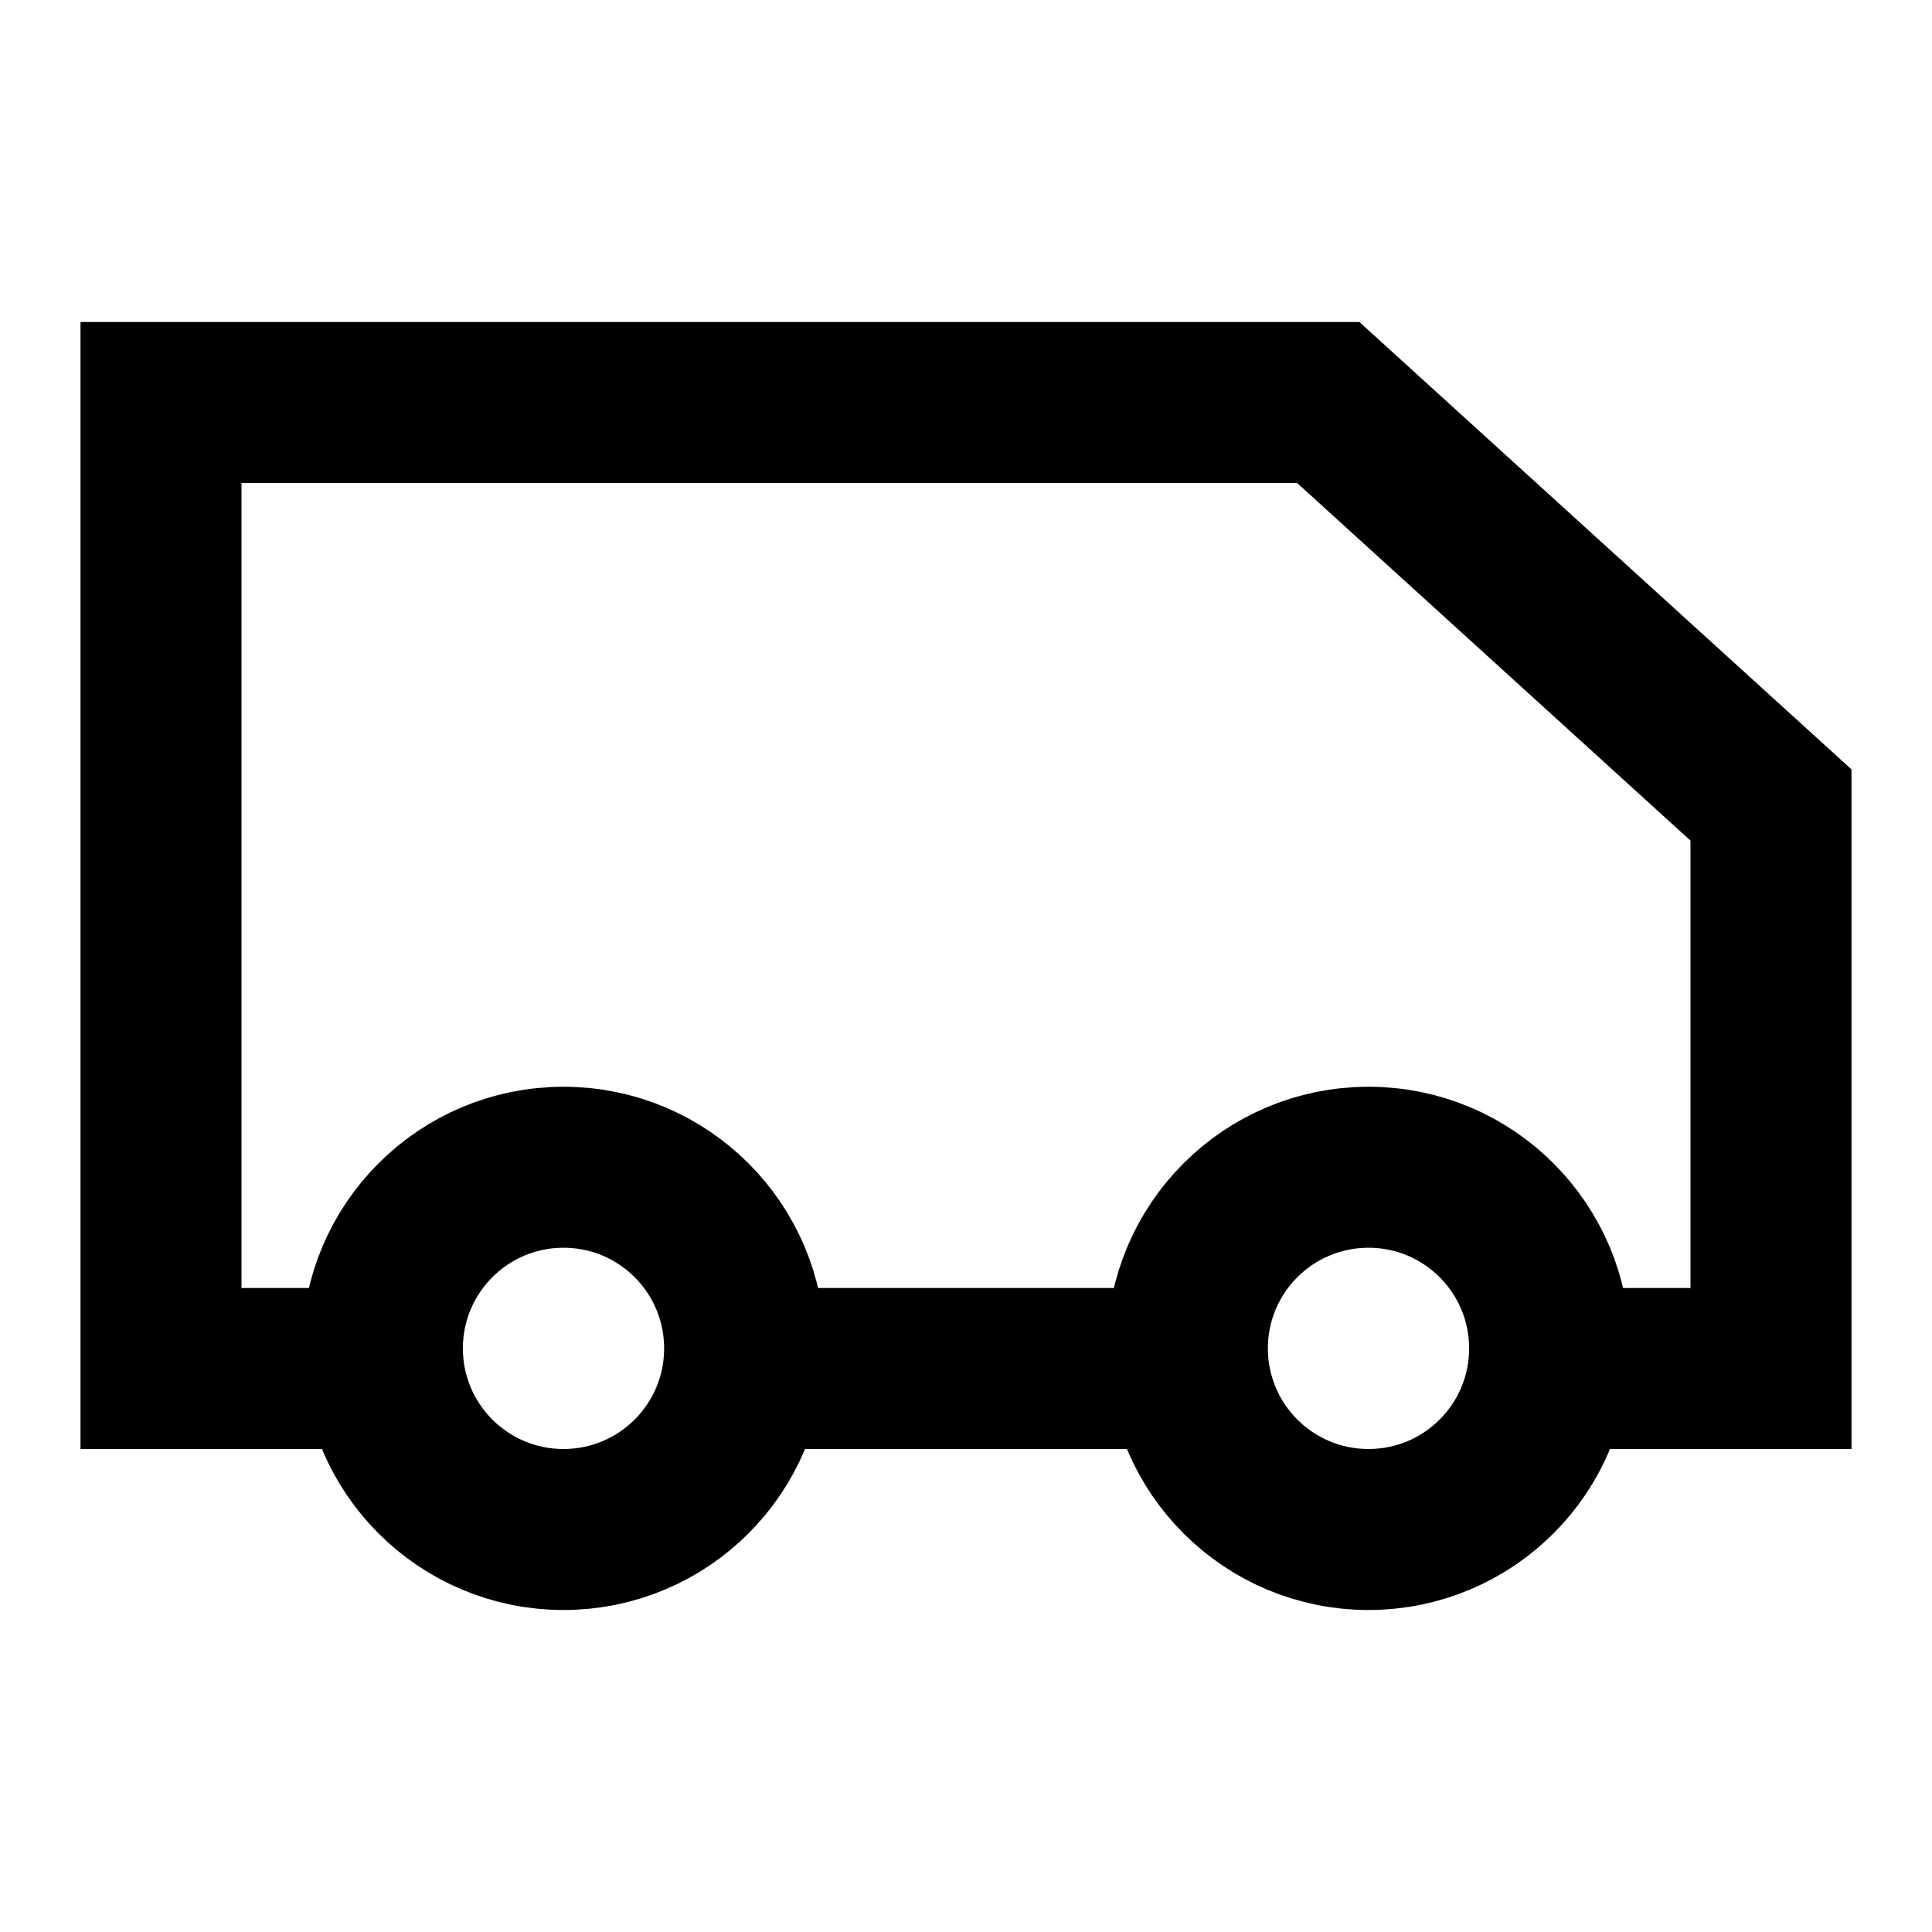 <svg width="24" height="24" viewBox="0 0 24 24" fill="none" xmlns="http://www.w3.org/2000/svg">
<path d="M4.5 17H2V5H16.5L22 10V17H19.75" stroke="black" stroke-width="2"/>
<path d="M9.5 17H14.5" stroke="black" stroke-width="2"/>
<path d="M7 19C8.243 19 9.25 17.993 9.25 16.75C9.25 15.507 8.243 14.5 7 14.5C5.757 14.5 4.75 15.507 4.75 16.75C4.75 17.993 5.757 19 7 19Z" stroke="black" stroke-width="2"/>
<path d="M17 19C18.243 19 19.25 17.993 19.25 16.75C19.25 15.507 18.243 14.5 17 14.5C15.757 14.5 14.75 15.507 14.75 16.75C14.75 17.993 15.757 19 17 19Z" stroke="black" stroke-width="2"/>
</svg>
